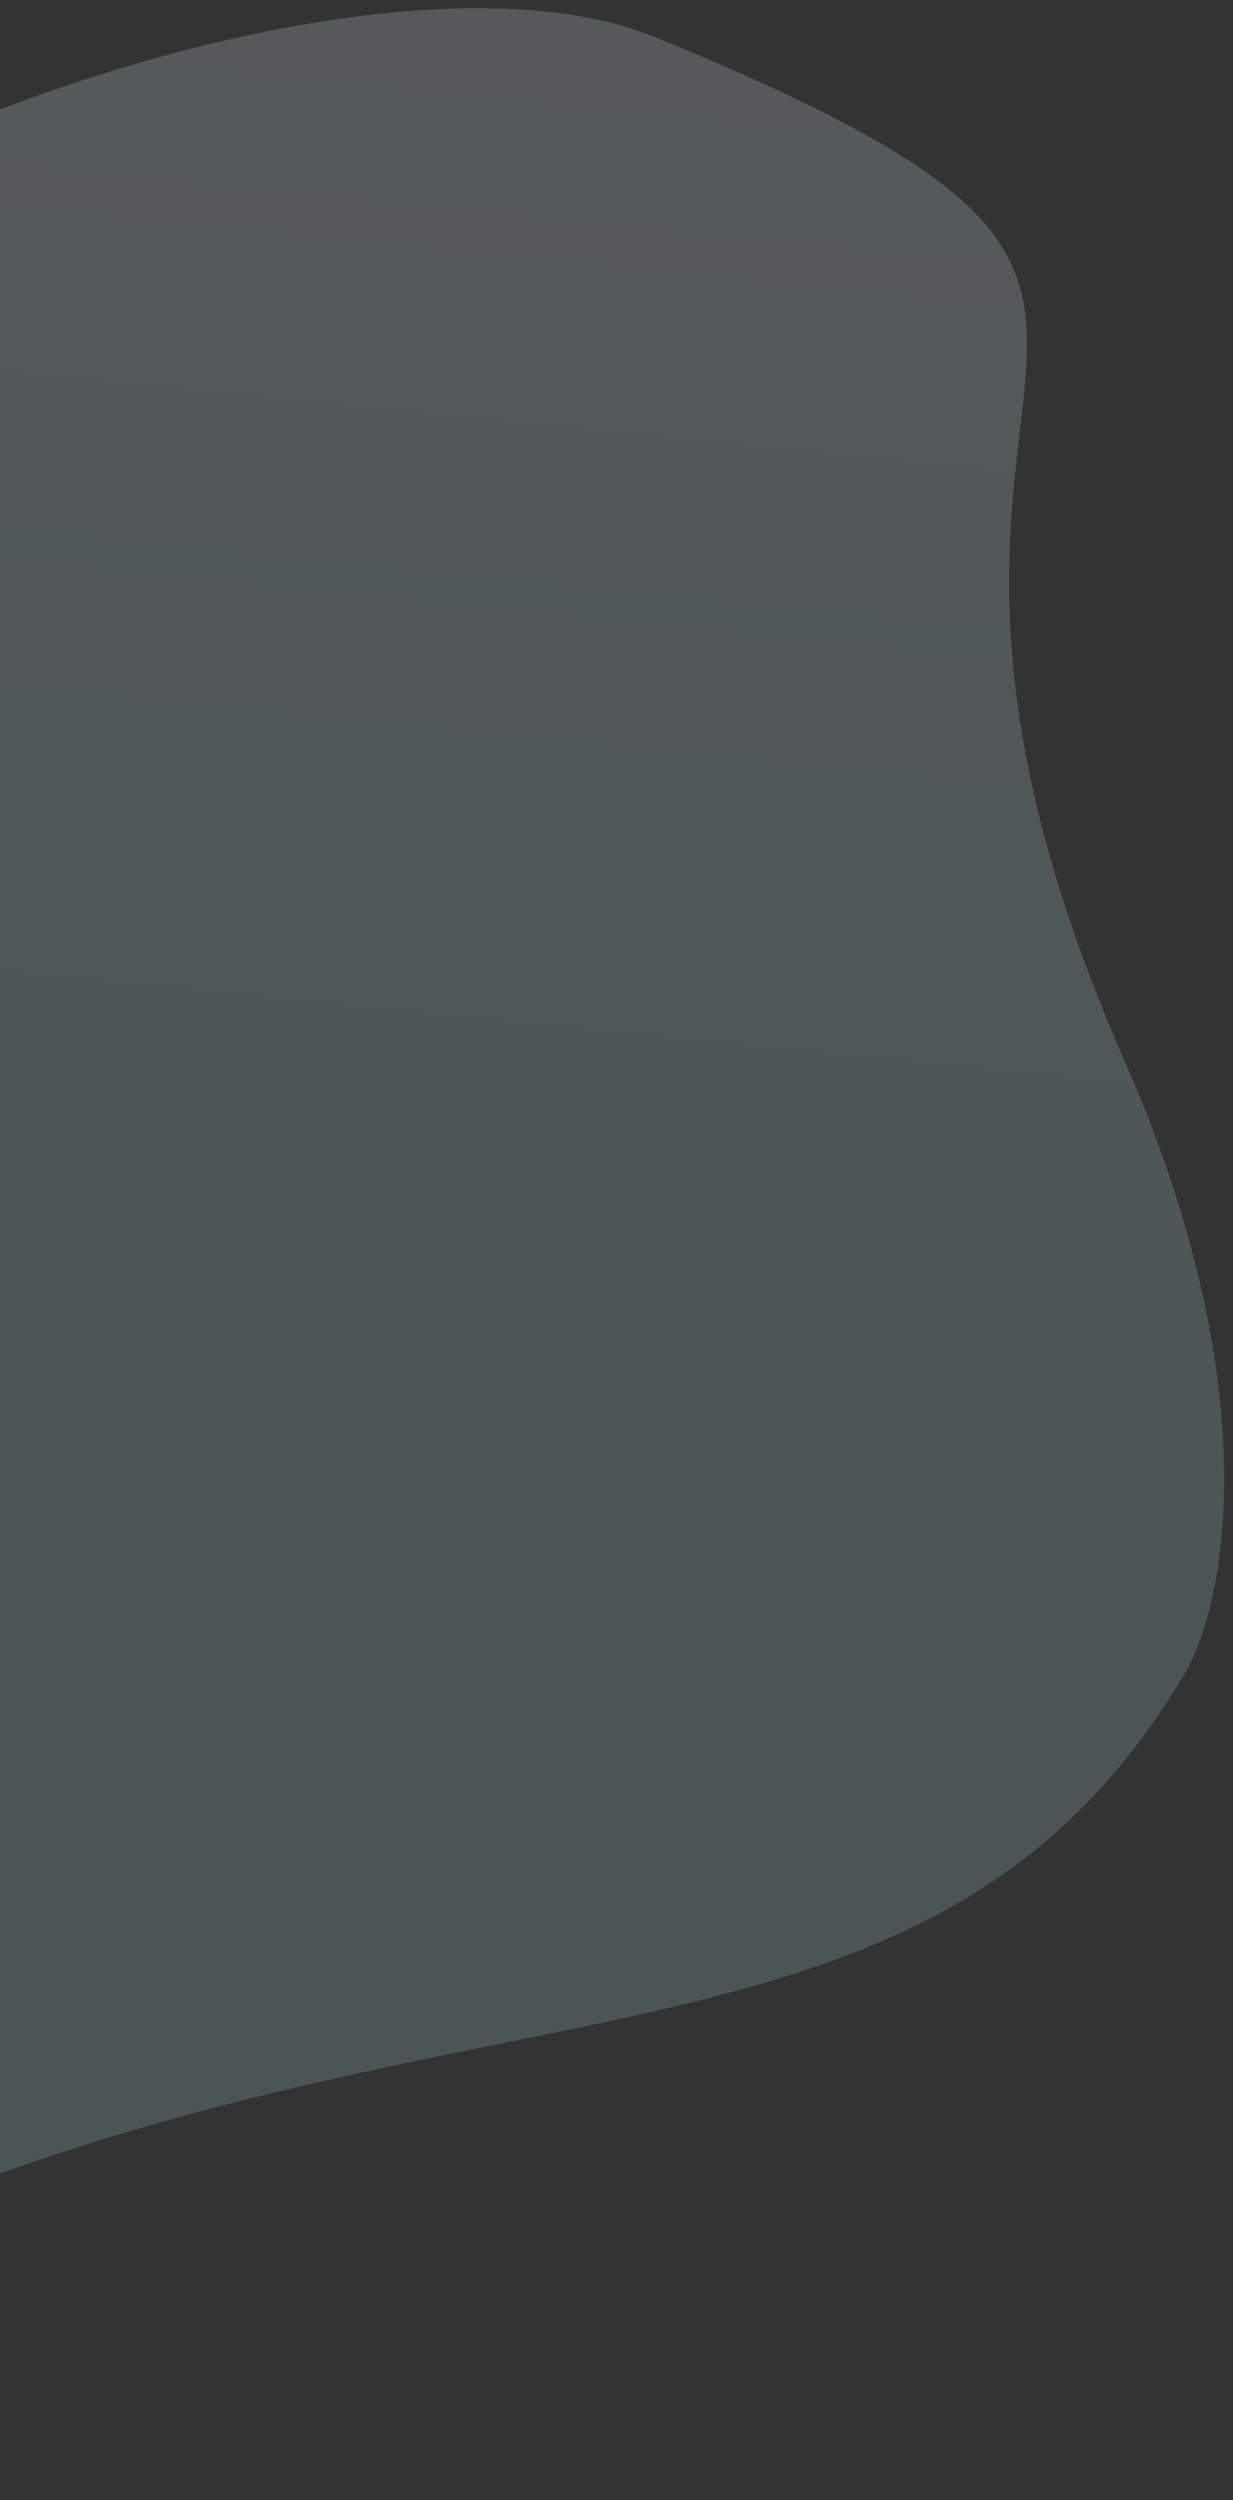 <svg width="113" height="229" viewBox="0 0 113 229" fill="none" xmlns="http://www.w3.org/2000/svg">
<rect x="0" y="0" width="113" height="229" fill="#333333" stroke="none"/>
<path d="M103.098 97.246C116 126.594 112.575 146.594 108.492 153.435C81.921 197.952 33.012 174.311 -39.362 217.686C-111.464 260.897 -151.241 159.08 -86.3 136.444C-20.999 113.683 -17.604 111.036 -42.791 48.875C-52.332 25.327 29.504 -9.055 59.998 3.387C123.222 29.184 73.072 28.941 103.098 97.246Z" fill="url(#paint0_linear_12449_118620)" fill-opacity="0.2"/>
<defs>
<linearGradient id="paint0_linear_12449_118620" x1="-19.834" y1="165.897" x2="-0.695" y2="-25.544" gradientUnits="userSpaceOnUse">
<stop offset="0.158" stop-color="#ABDDE4"/>
<stop offset="0.967" stop-color="#E2F2F5"/>
</linearGradient>
</defs>
</svg>
